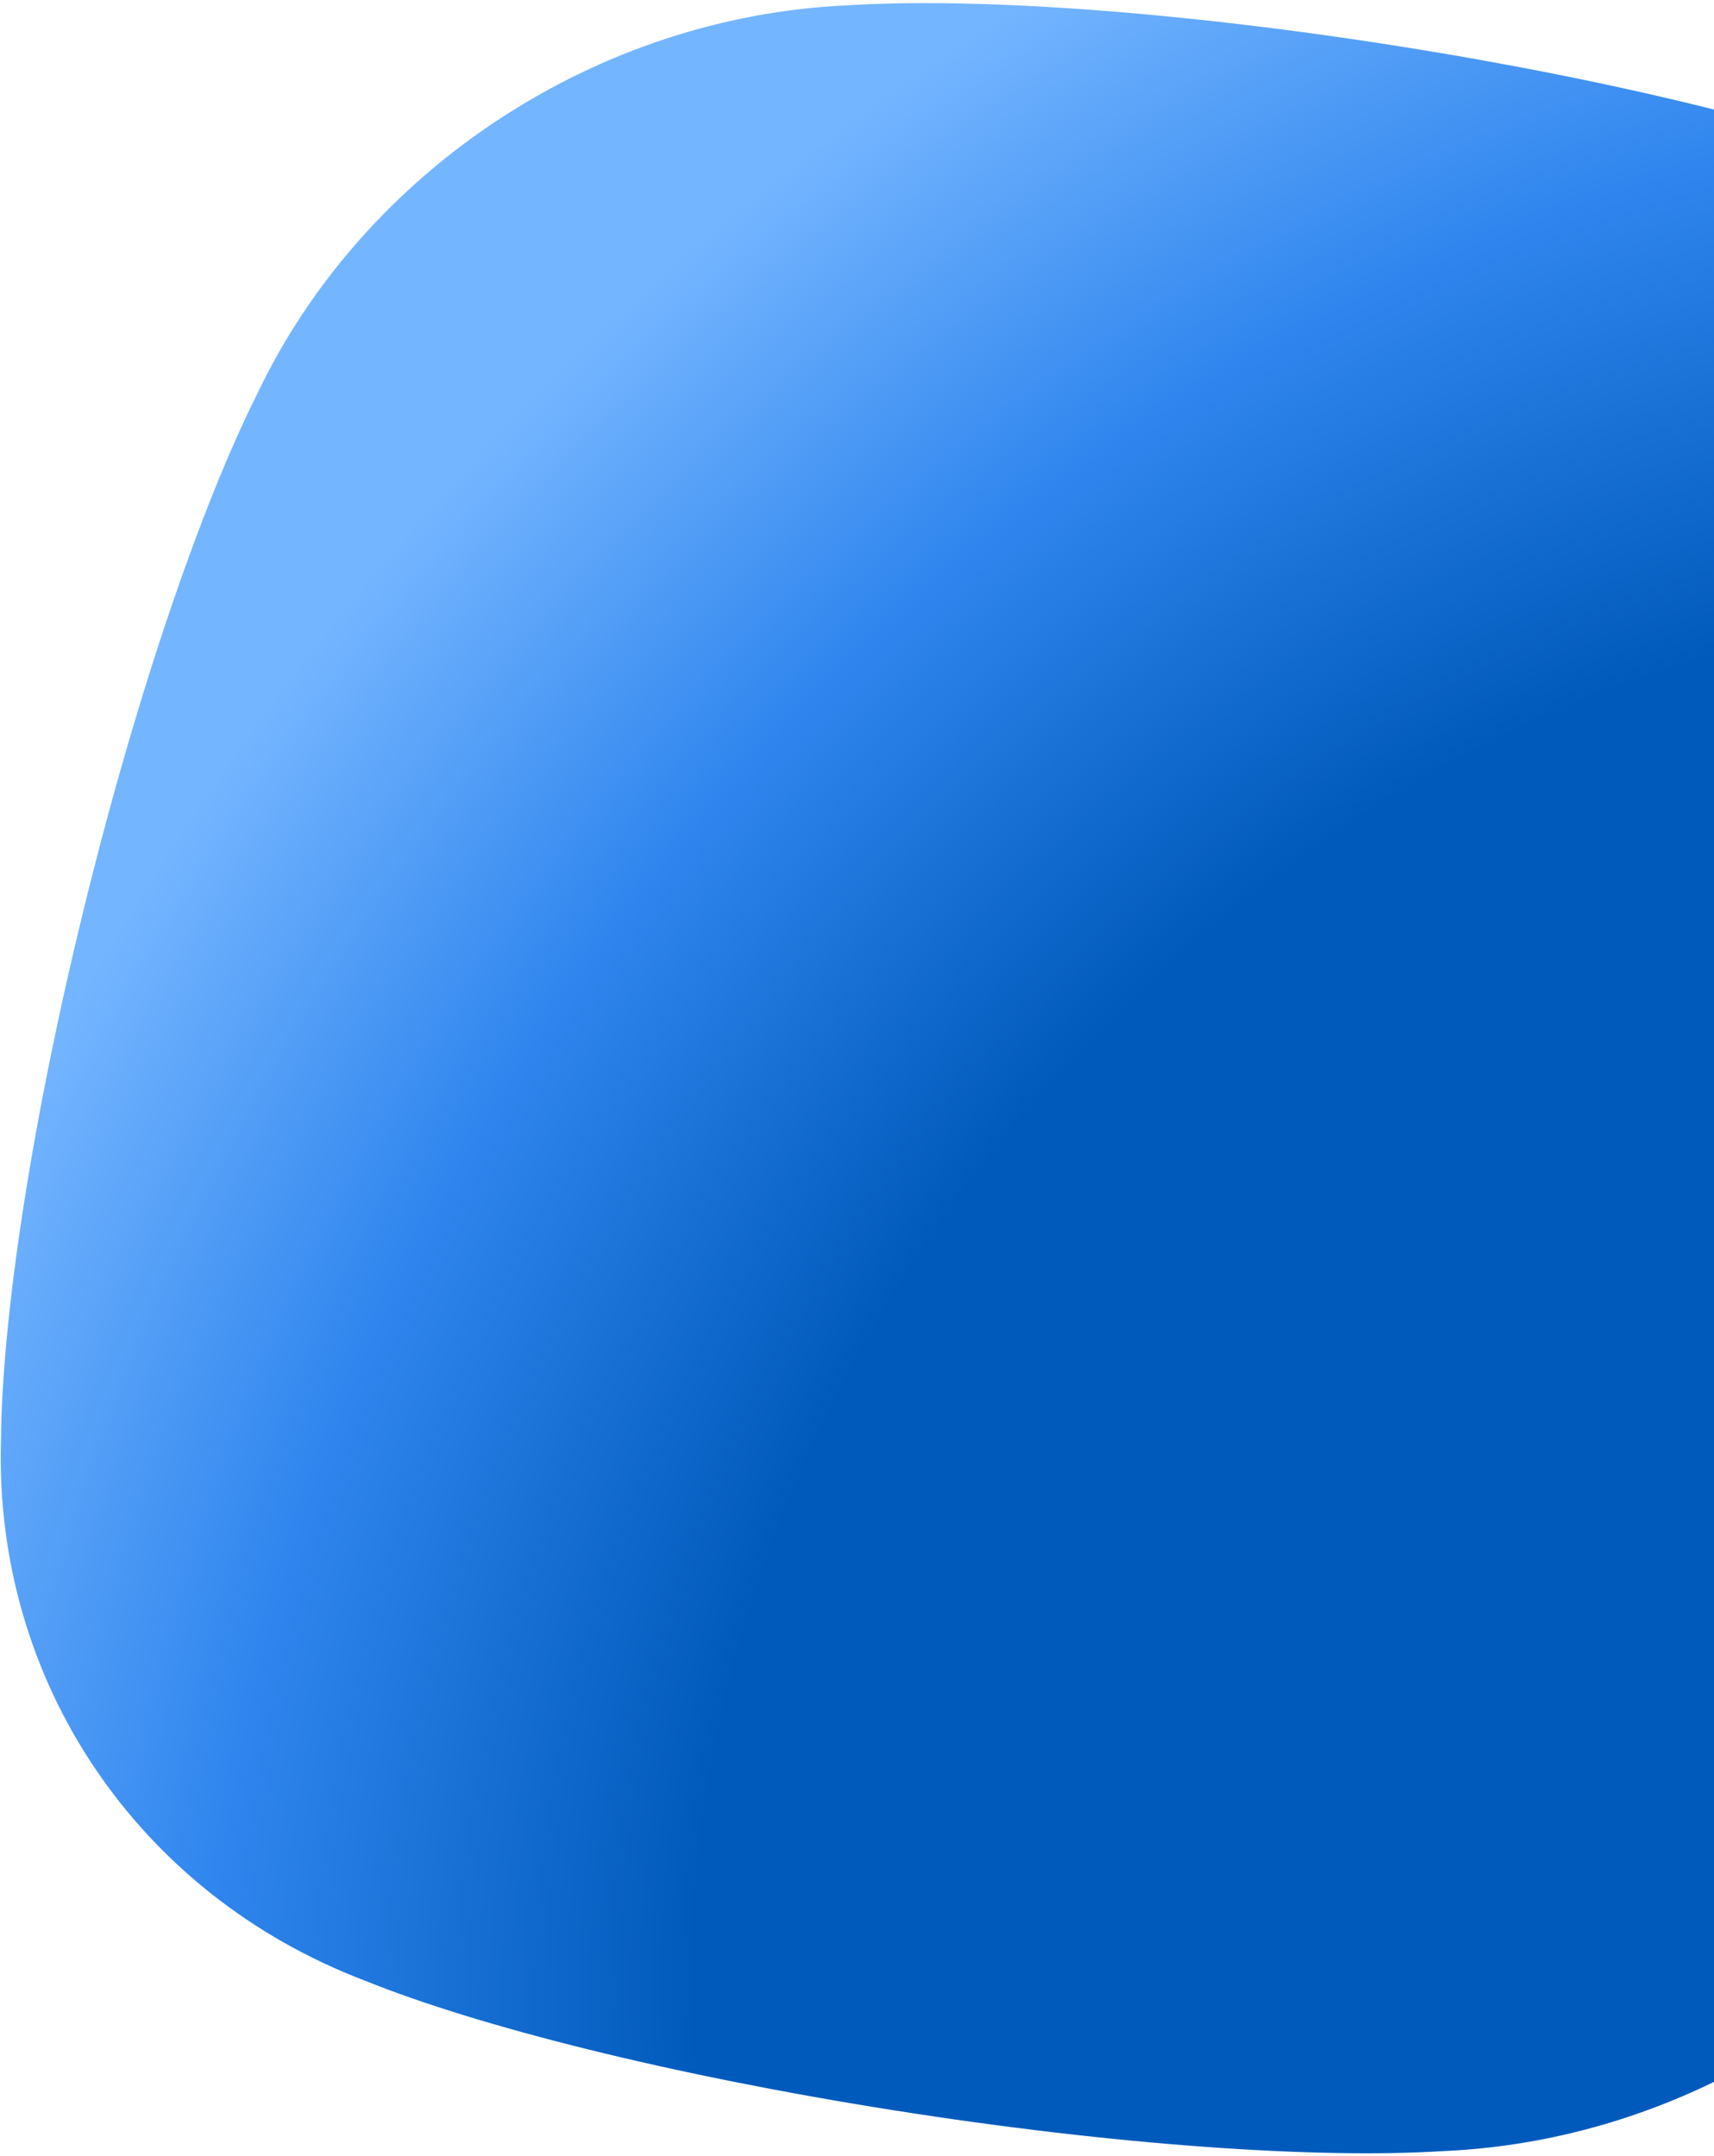 <svg width="248" height="312" viewBox="0 0 248 312" fill="none" xmlns="http://www.w3.org/2000/svg">
<path d="M37.243 56.937C29.121 73.149 19.736 100.426 12.079 131.728C4.421 163.031 0.258 191.133 0.139 208.609C-0.824 243.341 19.929 274.091 52.774 286.601C69.161 293.228 97.04 300.268 129.26 305.36C161.481 310.451 190.6 312.419 208.89 311.271C245.183 309.686 278.875 287.539 294.344 255.1C302.466 238.888 311.851 211.612 319.508 180.309C327.169 149.006 331.328 120.905 331.448 103.428C332.411 68.697 311.657 37.947 278.815 25.436C262.426 18.809 234.547 11.769 202.329 6.678C170.107 1.586 140.988 -0.381 122.699 0.767C86.406 2.352 52.713 24.498 37.243 56.937Z" fill="url(#paint0_radial_55_502)"/>
<defs>
<radialGradient id="paint0_radial_55_502" cx="0" cy="0" r="1" gradientUnits="userSpaceOnUse" gradientTransform="translate(259.101 249.636) rotate(-135.864) scale(265.307 328.94)">
<stop offset="0.531" stop-color="#005ABB"/>
<stop offset="0.776" stop-color="#3086EE"/>
<stop offset="1" stop-color="#74B5FF"/>
</radialGradient>
</defs>
</svg>
